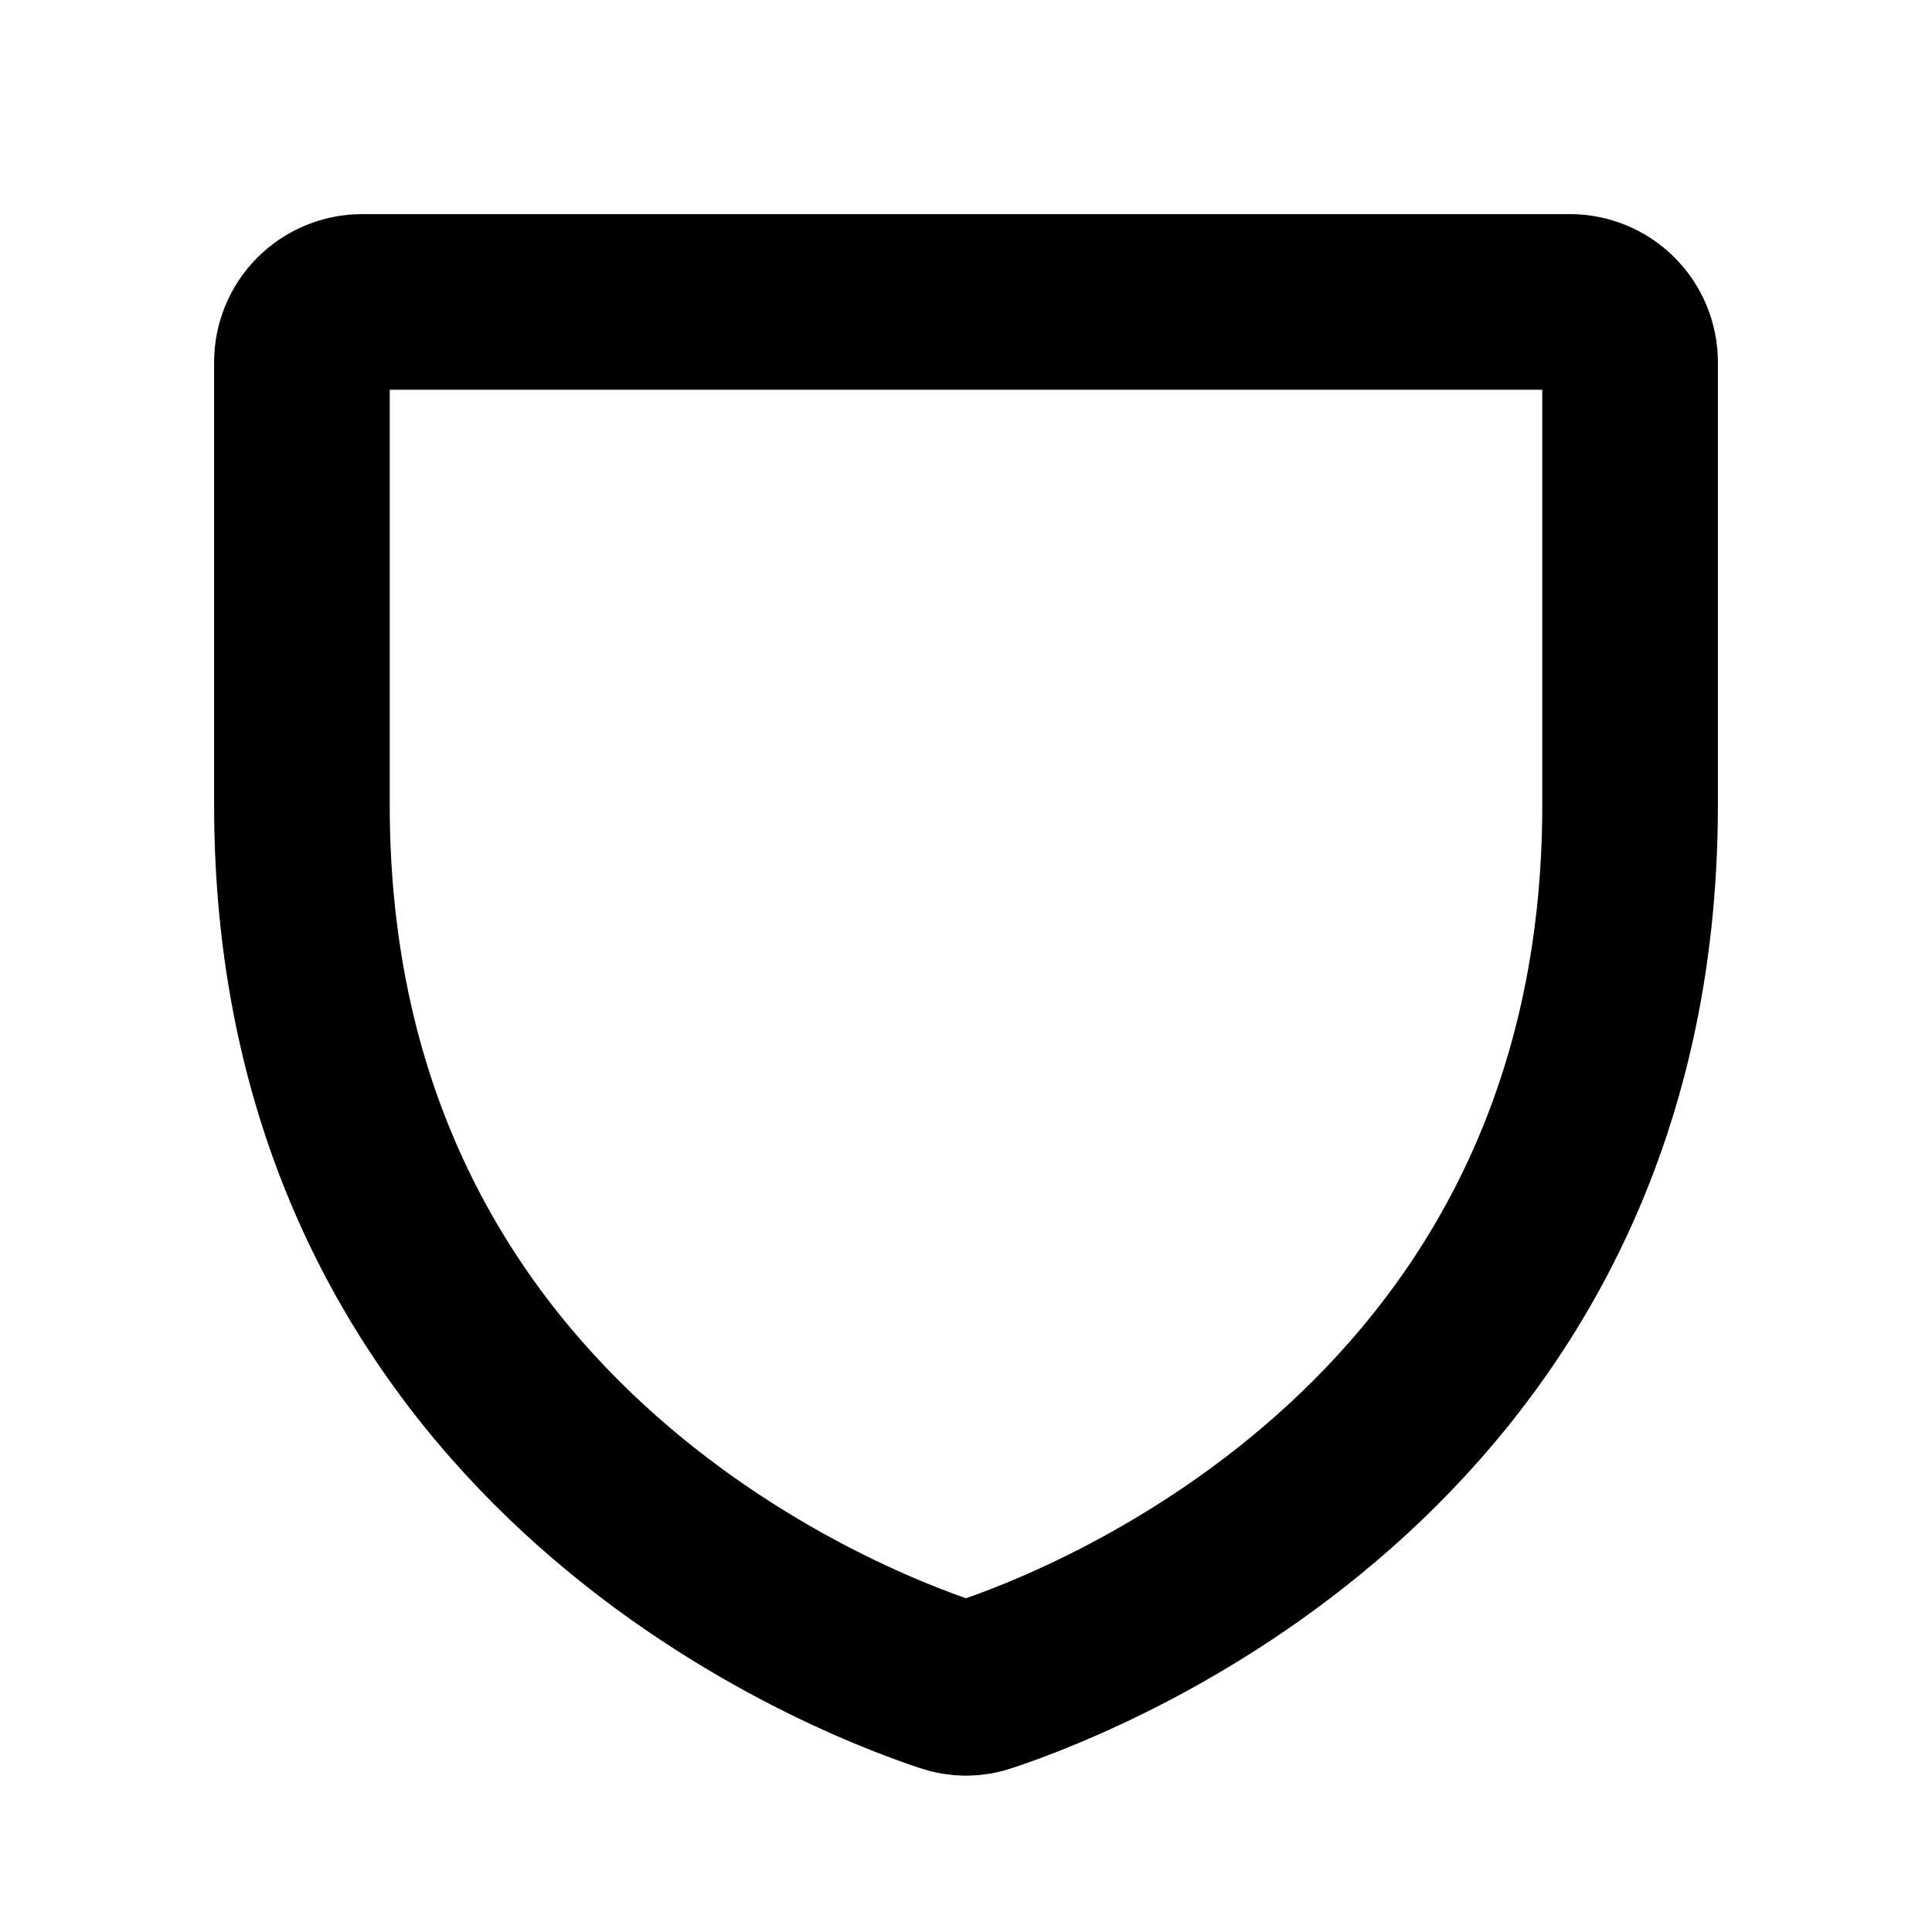 <svg width="22" height="22" viewBox="0 0 22 22" fill="none" xmlns="http://www.w3.org/2000/svg">
<path d="M3.438 9.167V4.125C3.438 3.943 3.51 3.768 3.639 3.639C3.768 3.51 3.943 3.438 4.125 3.438H17.875C18.057 3.438 18.232 3.51 18.361 3.639C18.49 3.768 18.562 3.943 18.562 4.125V9.167C18.562 16.387 12.435 18.779 11.211 19.184C11.074 19.232 10.926 19.232 10.789 19.184C9.565 18.779 3.438 16.387 3.438 9.167Z" stroke="black" stroke-width="2" stroke-linecap="round" stroke-linejoin="round"/>
</svg>
